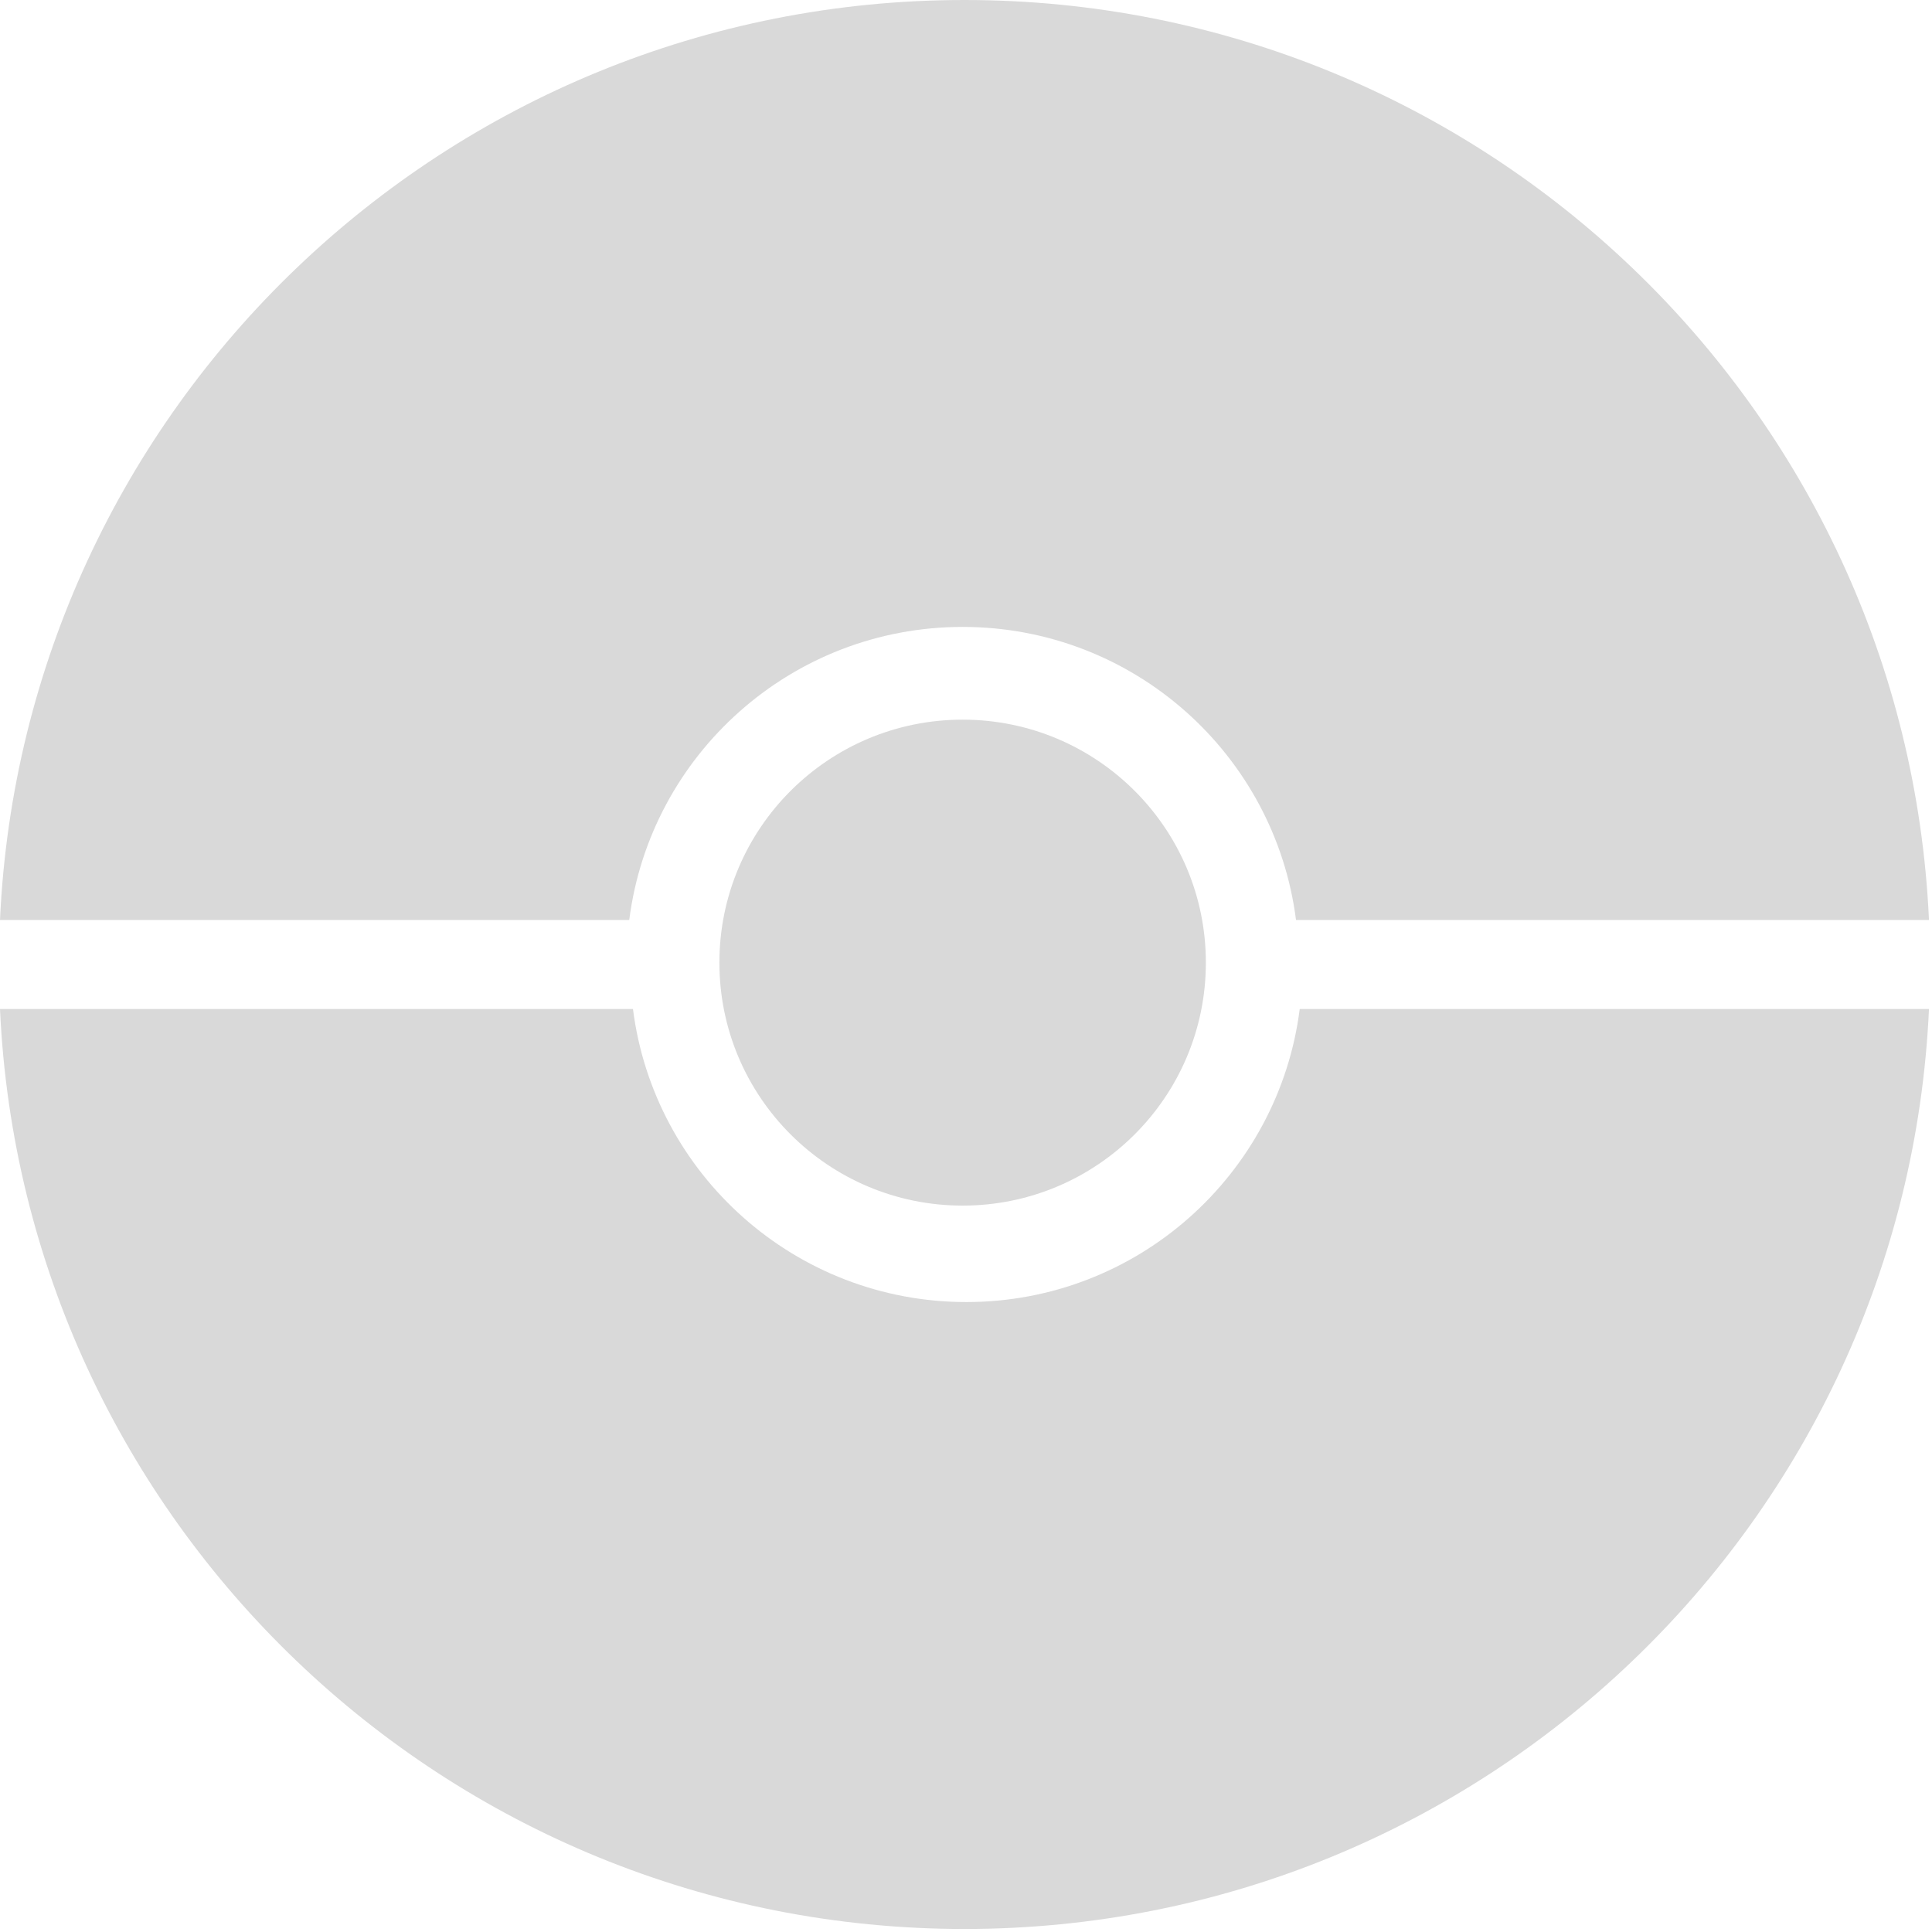 <svg width="465" height="465" viewBox="0 0 465 465" fill="none" xmlns="http://www.w3.org/2000/svg">
<path fill-rule="evenodd" clip-rule="evenodd" d="M311.928 221.422H464.271C458.667 98.19 356.88 0 232.136 0C107.391 0 5.604 98.19 0 221.422H151.45C156.5 181.645 190.499 150.888 231.689 150.888C272.879 150.888 306.878 181.645 311.928 221.422Z" fill="#D9D9D9"/>
<path fill-rule="evenodd" clip-rule="evenodd" d="M152.344 242.85L9.15527e-05 242.85C5.604 366.081 107.391 464.271 232.136 464.271C356.88 464.271 458.667 366.081 464.271 242.85L312.821 242.85C307.772 282.627 273.773 313.383 232.583 313.383C191.393 313.383 157.394 282.627 152.344 242.85Z" fill="#D9D9D9"/>
<ellipse cx="231.689" cy="231.689" rx="58.542" ry="58.48" fill="#D9D9D9"/>
</svg>
